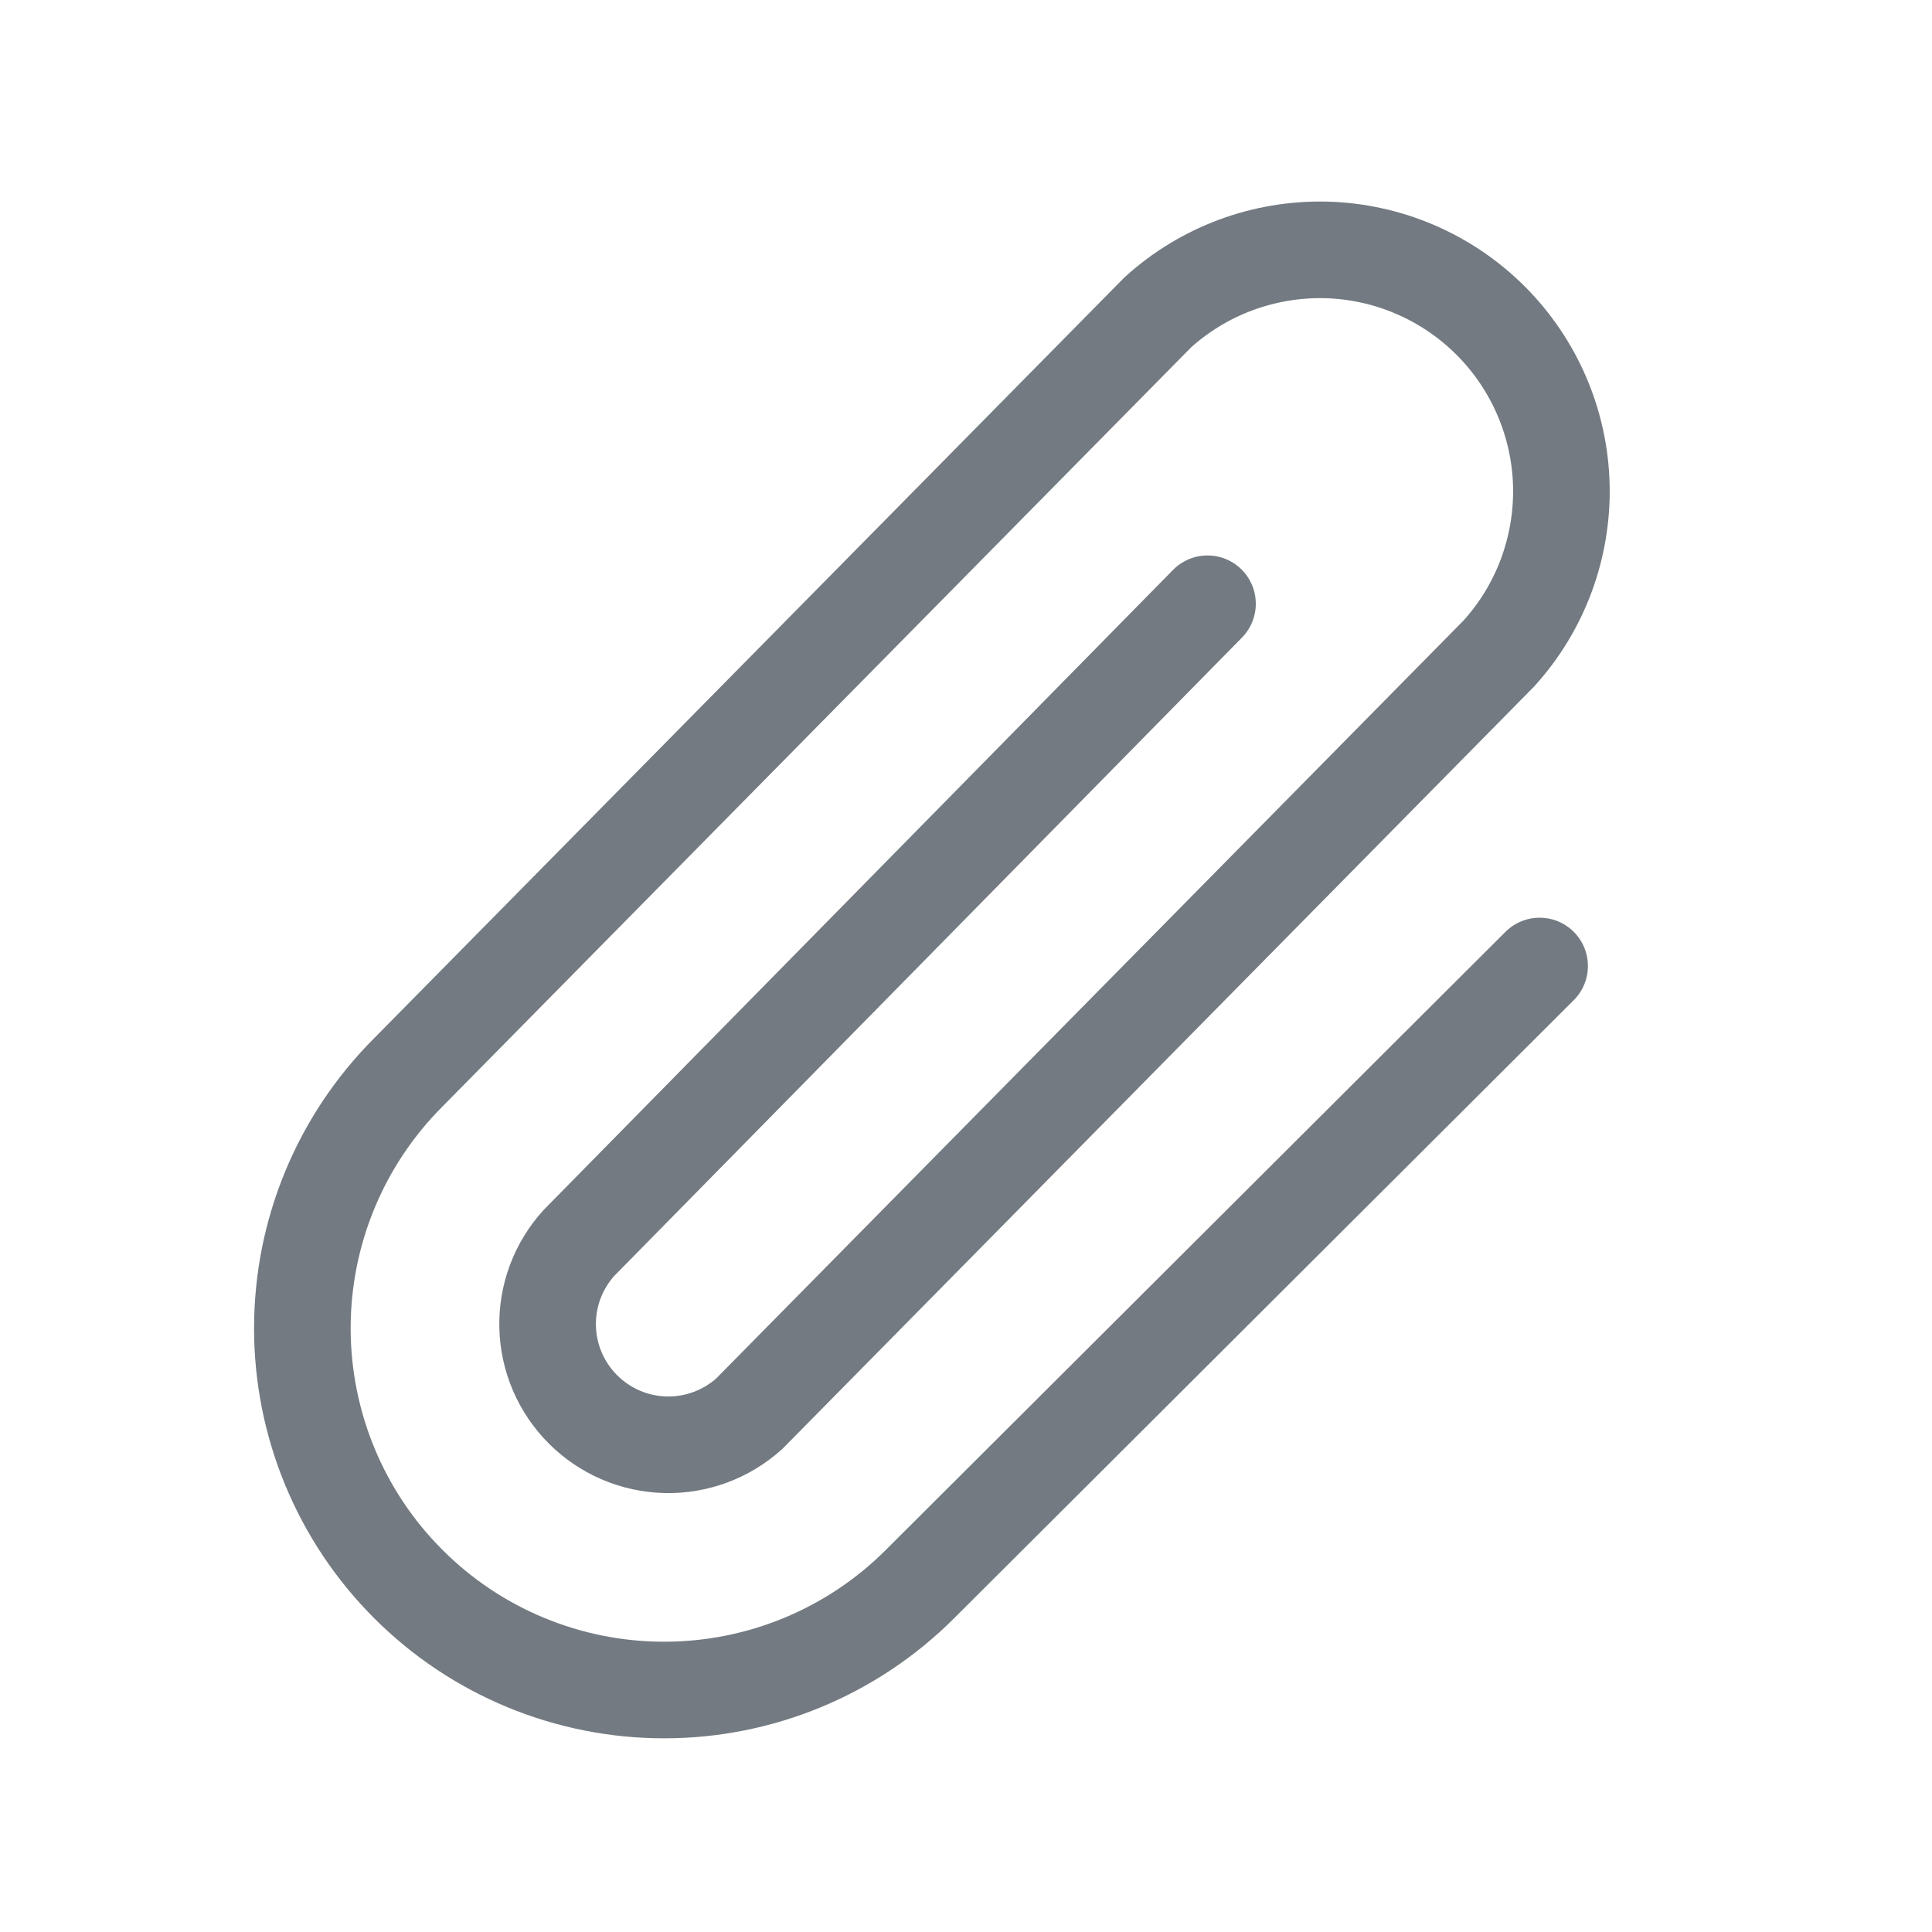 <svg width="20" height="20" viewBox="0 0 20 20" fill="none" xmlns="http://www.w3.org/2000/svg">
<path d="M12.5 6.25L5.993 12.867C5.777 13.105 5.661 13.416 5.669 13.737C5.677 14.058 5.808 14.363 6.035 14.59C6.262 14.817 6.567 14.948 6.888 14.956C7.209 14.964 7.52 14.848 7.758 14.633L15.516 6.765C15.947 6.29 16.178 5.667 16.163 5.025C16.147 4.384 15.885 3.773 15.431 3.319C14.977 2.865 14.366 2.603 13.725 2.587C13.083 2.572 12.46 2.803 11.985 3.234L4.227 11.101C3.524 11.804 3.13 12.756 3.13 13.75C3.13 14.743 3.524 15.696 4.227 16.398C4.929 17.101 5.882 17.495 6.875 17.495C7.869 17.495 8.821 17.101 9.524 16.398L15.938 10" stroke="#737A81" stroke-linecap="round" stroke-linejoin="round"/>
</svg>

